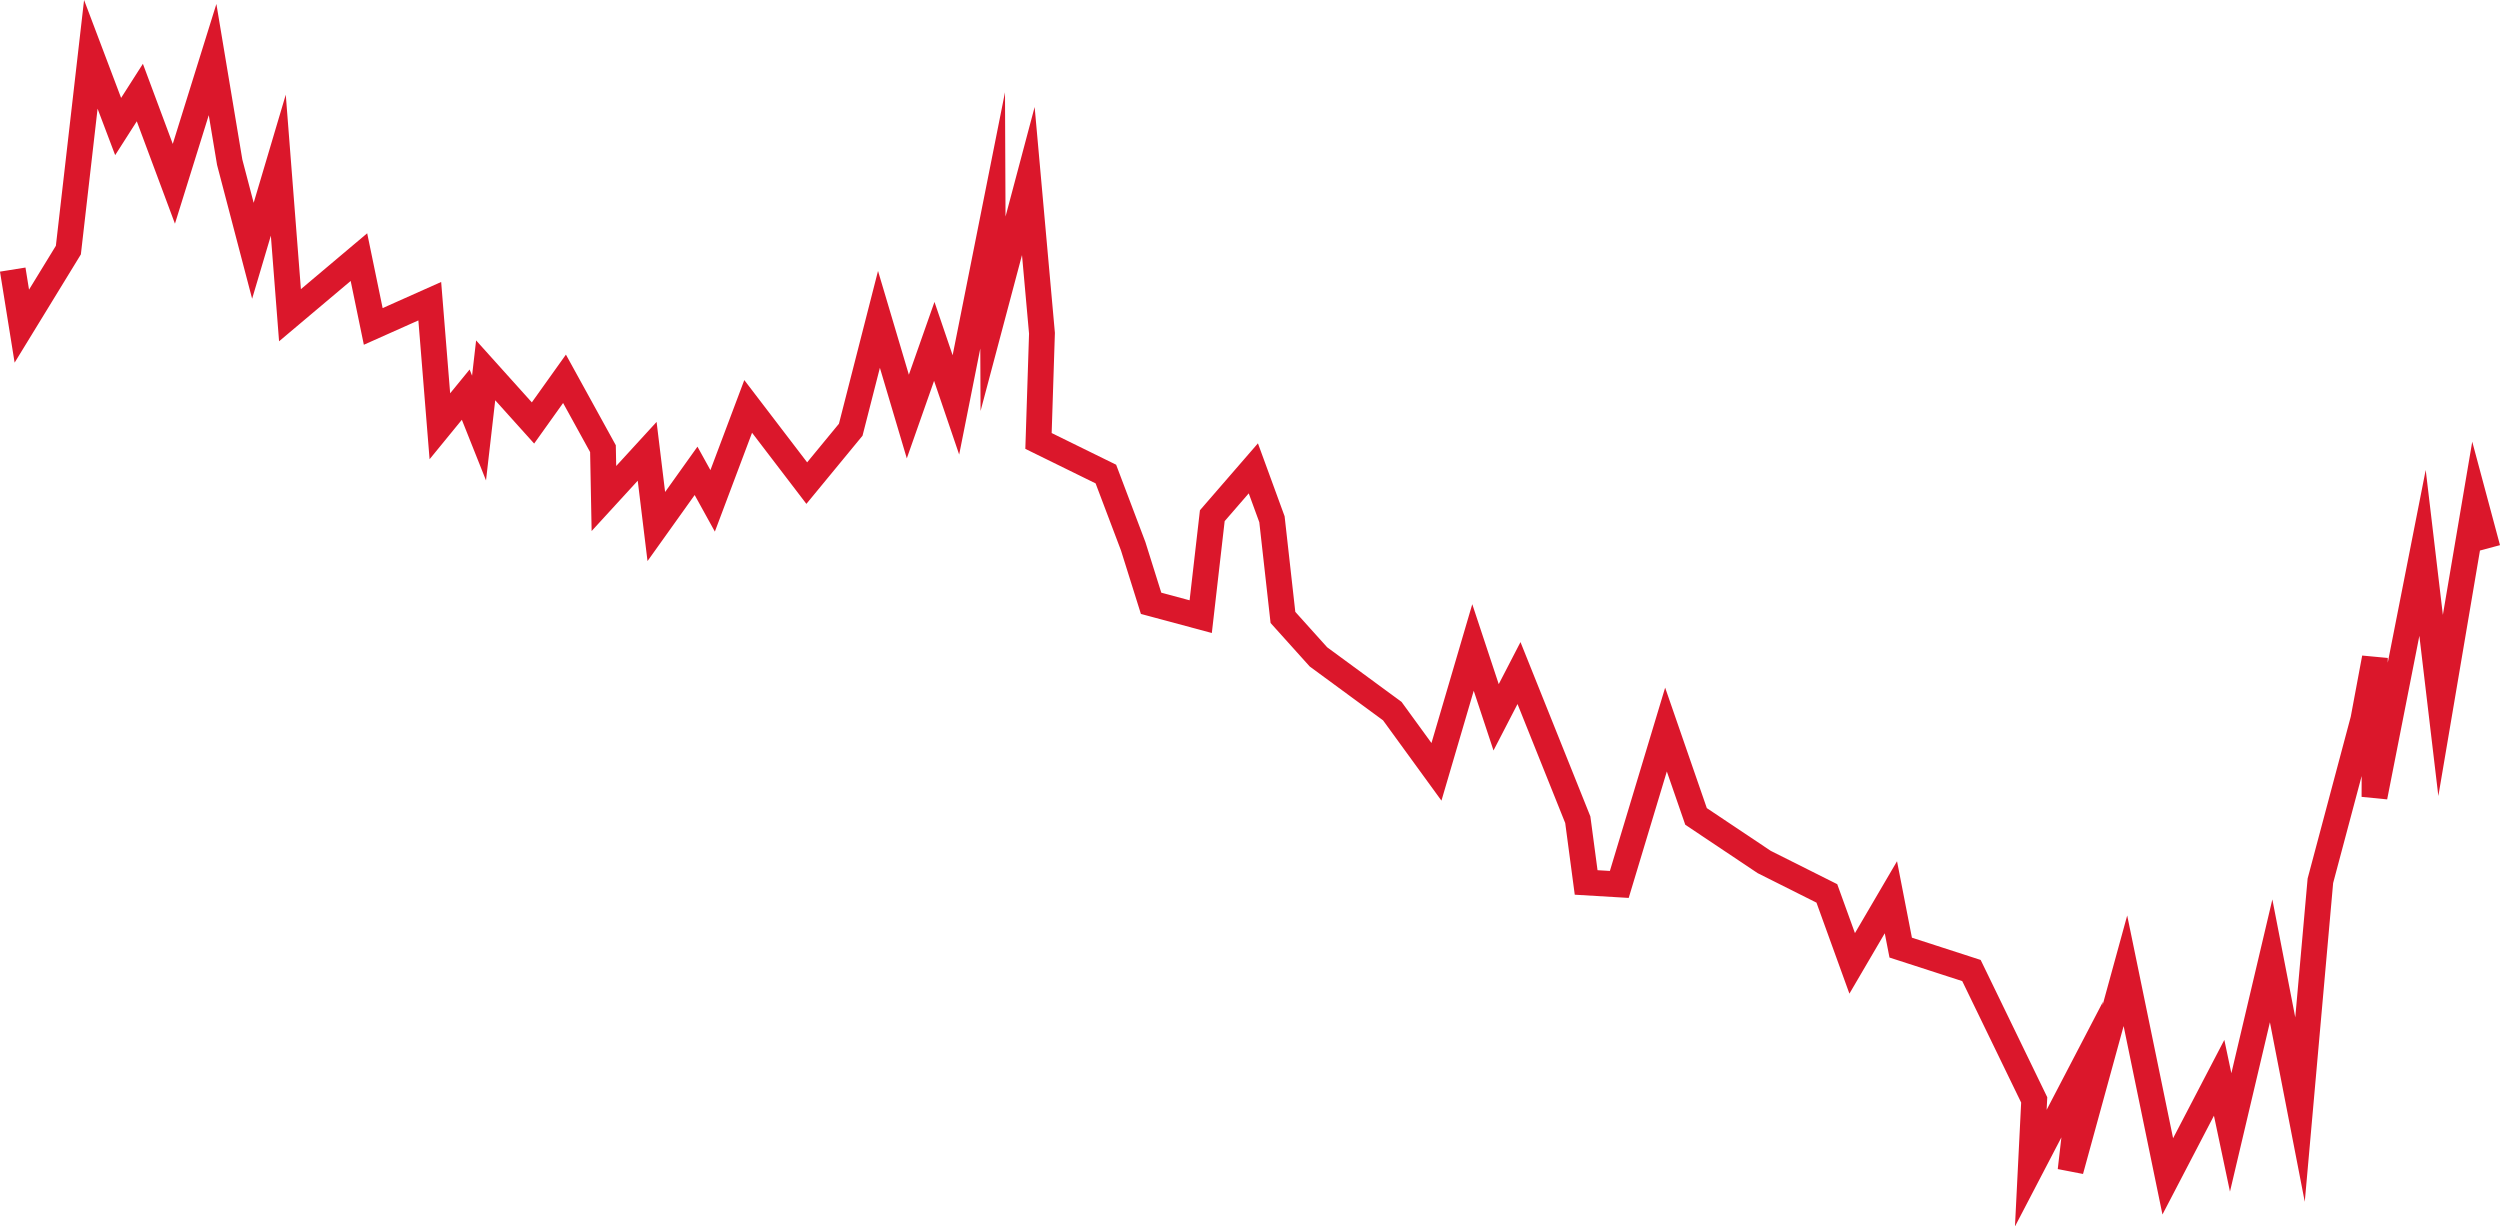 <?xml version="1.0" encoding="UTF-8"?>
<svg id="Layer_2" xmlns="http://www.w3.org/2000/svg" viewBox="0 0 871.69 427.64">
  <defs>
    <style>
      .cls-1 {
        fill: none;
        stroke: #db172b;
        stroke-miterlimit: 10;
        stroke-width: 9px;
      }
    </style>
  </defs>
  <g id="Layer_1-2" data-name="Layer_1">
    <polyline class="cls-1" points="867.34 191.25 863 175.07 850.98 245.97 844.68 192.78 827.93 277.86 828.06 229.4 824.05 250.86 809.06 307.11 801.96 386.89 791.89 335.02 777.78 394.85 773.76 375.8 755.85 410.17 741.08 338.48 721.96 408.14 726 372.94 708.09 407.31 709.28 383.51 687.4 338.4 662.73 330.41 659.31 312.85 645.81 335.91 636.98 311.51 615.14 300.56 591.37 284.67 580.89 254.38 564.61 308.38 553.05 307.69 550.14 285.82 529.64 234.68 521.66 250.11 513.6 225.76 500.86 269.12 485.46 247.95 459.71 229.04 447.33 215.28 443.5 181.05 437.01 163.3 422.7 179.81 418.66 215.01 401.36 210.36 395.11 190.45 385.59 165.29 362.1 153.75 363.31 116.21 358.55 63.12 346.25 109.4 346.11 76.85 333.3 141.18 325.76 119.03 316.54 145.24 306.47 111.36 296.63 149.83 281.3 168.45 260.87 141.71 248.48 174.64 242.7 164.17 228.84 183.59 225.65 157.36 210.57 173.82 210.24 156.44 196.83 132.08 185.84 147.48 169.34 129.13 167.03 149.25 162.39 137.6 153.37 148.63 149.85 105.02 130.14 113.82 125.15 89.65 101.11 109.91 97.04 57.59 88.18 87.44 80.09 56.57 74.12 20.77 60.62 64.09 48.76 32.27 41.19 44.12 31.67 18.95 23.84 87.2 7.61 113.72 4.44 94"/>
  </g>
</svg>
